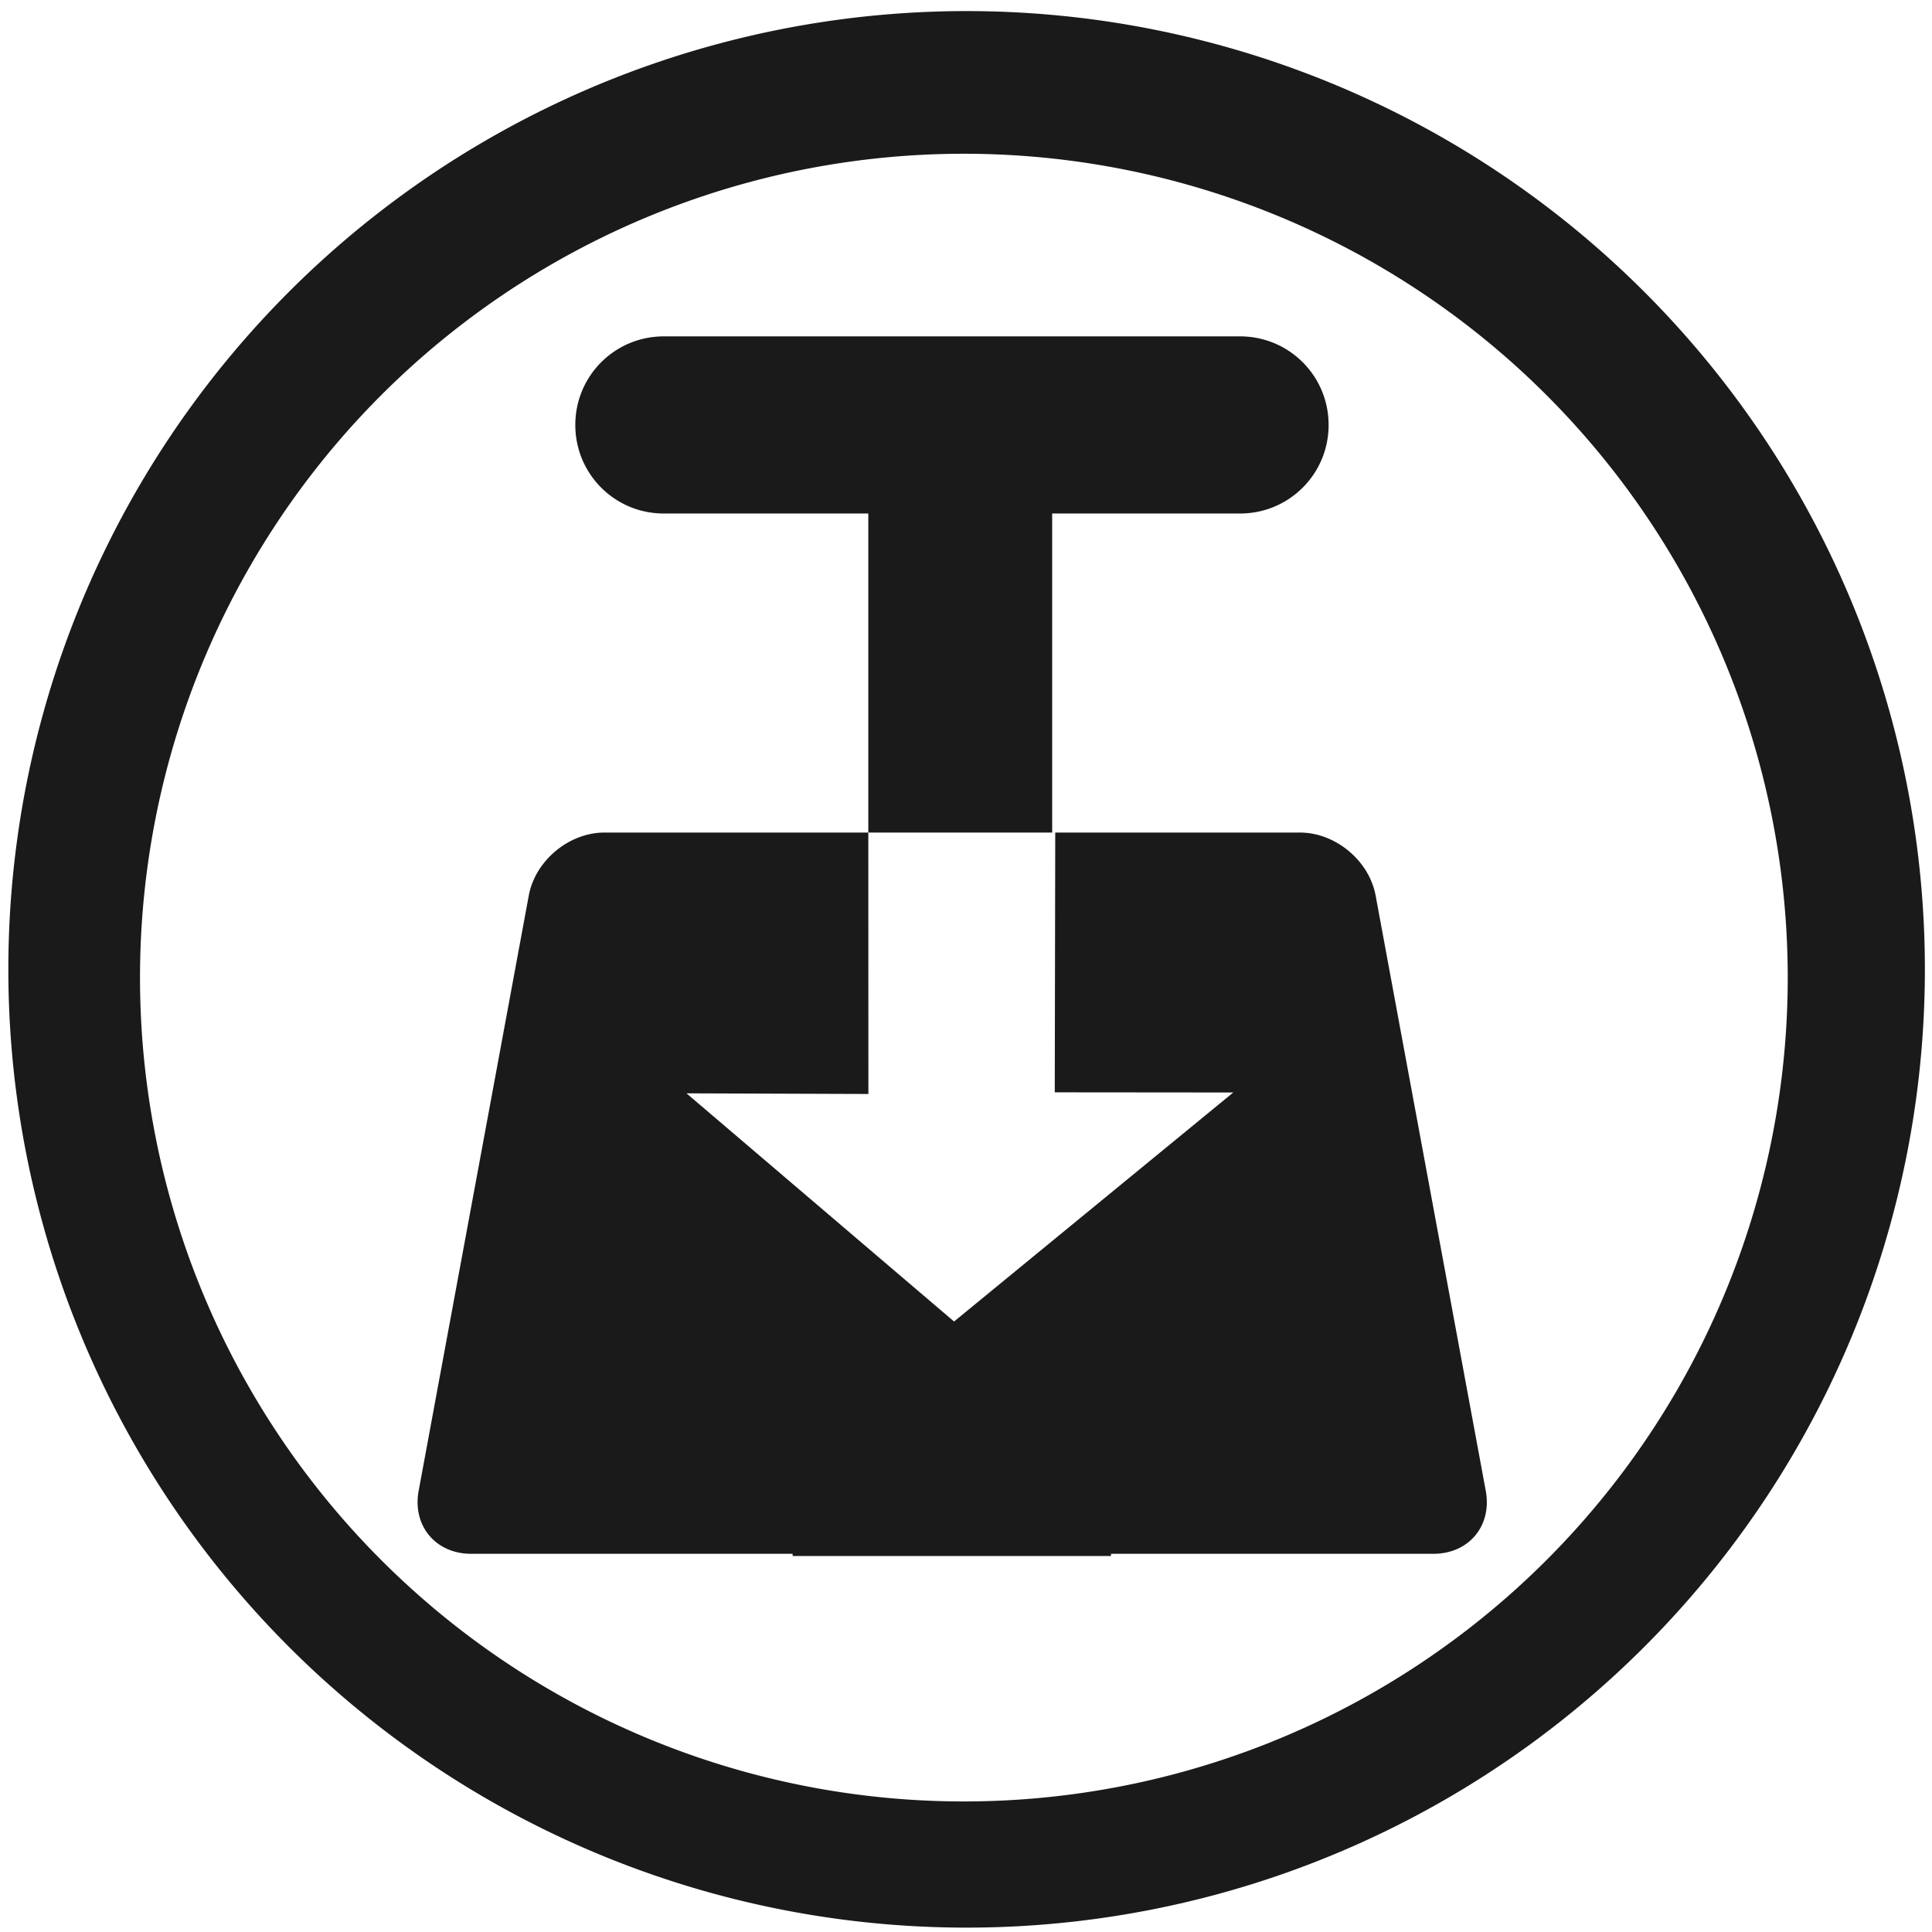 <?xml version="1.0" encoding="UTF-8" standalone="no"?>
<!-- Created with Inkscape (http://www.inkscape.org/) -->

<svg
   xmlns:dc="http://purl.org/dc/elements/1.1/"
   xmlns:cc="http://creativecommons.org/ns#"
   xmlns:rdf="http://www.w3.org/1999/02/22-rdf-syntax-ns#"
   xmlns:svg="http://www.w3.org/2000/svg"
   xmlns="http://www.w3.org/2000/svg"
   xmlns:sodipodi="http://sodipodi.sourceforge.net/DTD/sodipodi-0.dtd"
   xmlns:inkscape="http://www.inkscape.org/namespaces/inkscape"
   width="48"
   height="48"
   viewBox="0 0 12.7 12.7"
   version="1.1"
   id="svg829"
   inkscape:version="0.92.3 (2405546, 2018-03-11)"
   sodipodi:docname="transmission.svg">
  <defs
     id="defs823" />
  <sodipodi:namedview
     id="base"
     pagecolor="#ffffff"
     bordercolor="#666666"
     borderopacity="1.0"
     inkscape:pageopacity="0.0"
     inkscape:pageshadow="2"
     inkscape:zoom="5.6041667"
     inkscape:cx="24"
     inkscape:cy="24"
     inkscape:document-units="mm"
     inkscape:current-layer="layer1"
     showgrid="false"
     showguides="true"
     inkscape:guide-bbox="true"
     inkscape:window-width="1366"
     inkscape:window-height="719"
     inkscape:window-x="0"
     inkscape:window-y="25"
     inkscape:window-maximized="1"
     scale-x="1.9"
     units="px"
     inkscape:snap-global="false" />
  <g
     inkscape:label="Capa 1"
     inkscape:groupmode="layer"
     id="layer1"
     transform="translate(0,-284.3)">
    <path
       style="fill:#1a1a1a;fill-opacity:1;stroke-width:0.525"
       d="M 23.979 0.275 A 23.771 23.771 0 0 0 0.207 24.047 A 23.771 23.771 0 0 0 23.979 47.816 A 23.771 23.771 0 0 0 47.748 24.047 A 23.771 23.771 0 0 0 23.979 0.275 z M 23.91 3.814 A 20.436 20.436 0 0 1 44.346 24.25 A 20.436 20.436 0 0 1 23.91 44.686 A 20.436 20.436 0 0 1 3.473 24.25 A 20.436 20.436 0 0 1 23.91 3.814 z M 16.467 8.344 C 15.25 8.344 14.271 9.324 14.271 10.541 C 14.271 11.758 15.25 12.738 16.467 12.738 L 21.539 12.738 L 21.539 20.652 L 26.1 20.652 L 26.1 12.738 L 30.76 12.738 C 31.977 12.738 32.957 11.758 32.957 10.541 C 32.957 9.324 31.977 8.344 30.76 8.344 L 16.467 8.344 z M 21.539 20.652 L 14.994 20.652 C 14.114 20.652 13.277 21.348 13.117 22.213 L 10.385 36.98 C 10.225 37.846 10.806 38.543 11.686 38.543 L 19.662 38.543 L 19.662 38.598 L 27.559 38.598 L 27.559 38.543 L 35.557 38.543 C 36.437 38.543 37.016 37.846 36.855 36.98 L 34.123 22.213 C 33.963 21.348 33.126 20.652 32.246 20.652 L 26.176 20.652 L 26.164 27.096 L 30.592 27.1 L 23.666 32.781 L 17.029 27.121 L 21.541 27.137 L 21.539 20.652 z "
       transform="matrix(0.265,0,0,0.265,0,284.3)"
       id="path822" />
  </g>
</svg>
